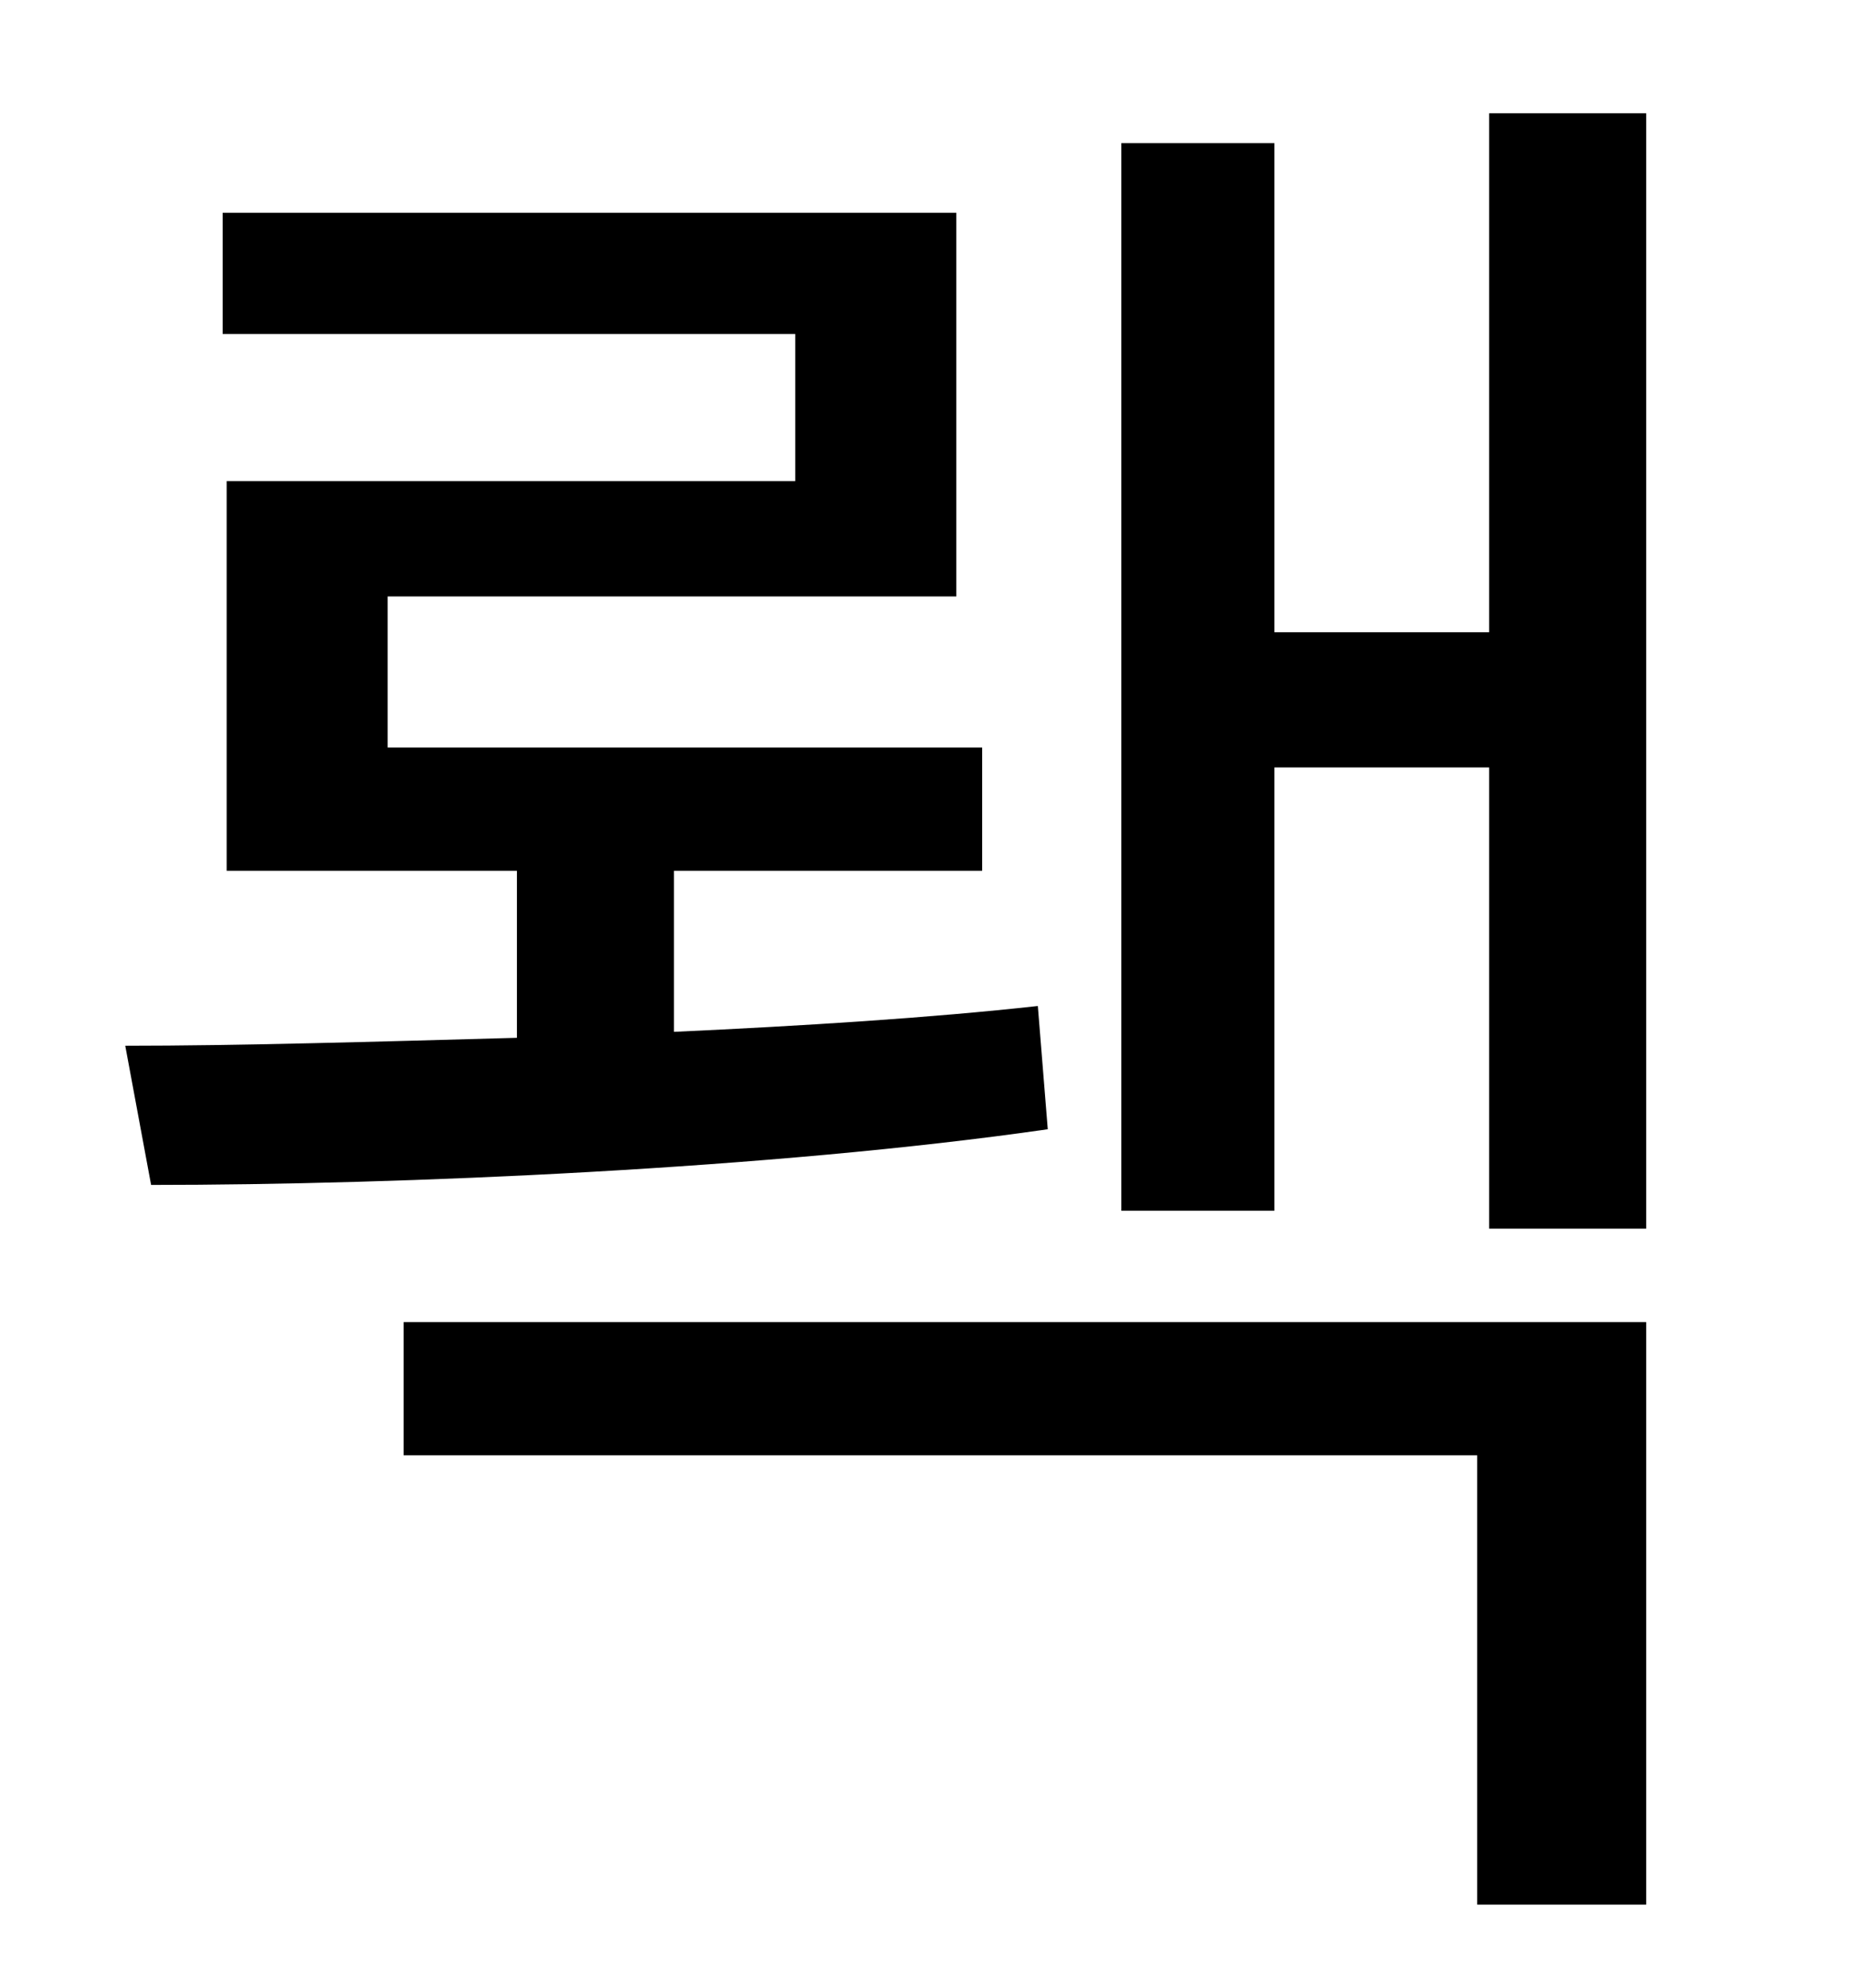 <?xml version="1.0" standalone="no"?>
<!DOCTYPE svg PUBLIC "-//W3C//DTD SVG 1.1//EN" "http://www.w3.org/Graphics/SVG/1.1/DTD/svg11.dtd" >
<svg xmlns="http://www.w3.org/2000/svg" xmlns:xlink="http://www.w3.org/1999/xlink" version="1.1" viewBox="-10 0 930 1000">
   <path fill="currentColor"
d="M512 506l5 62c-139 20 -326 28 -451 28l-13 -70c56 0 125 -2 197 -4v-84h-146v-196h286v-74h-288v-61h369v193h-286v76h299v62h-155v81c65 -3 129 -7 183 -13zM193 732v-67h625v293h-85v-226h-540zM739 57h79v561h-79v-232h-108v223h-77v-537h77v246h108v-261z" />
</svg>
